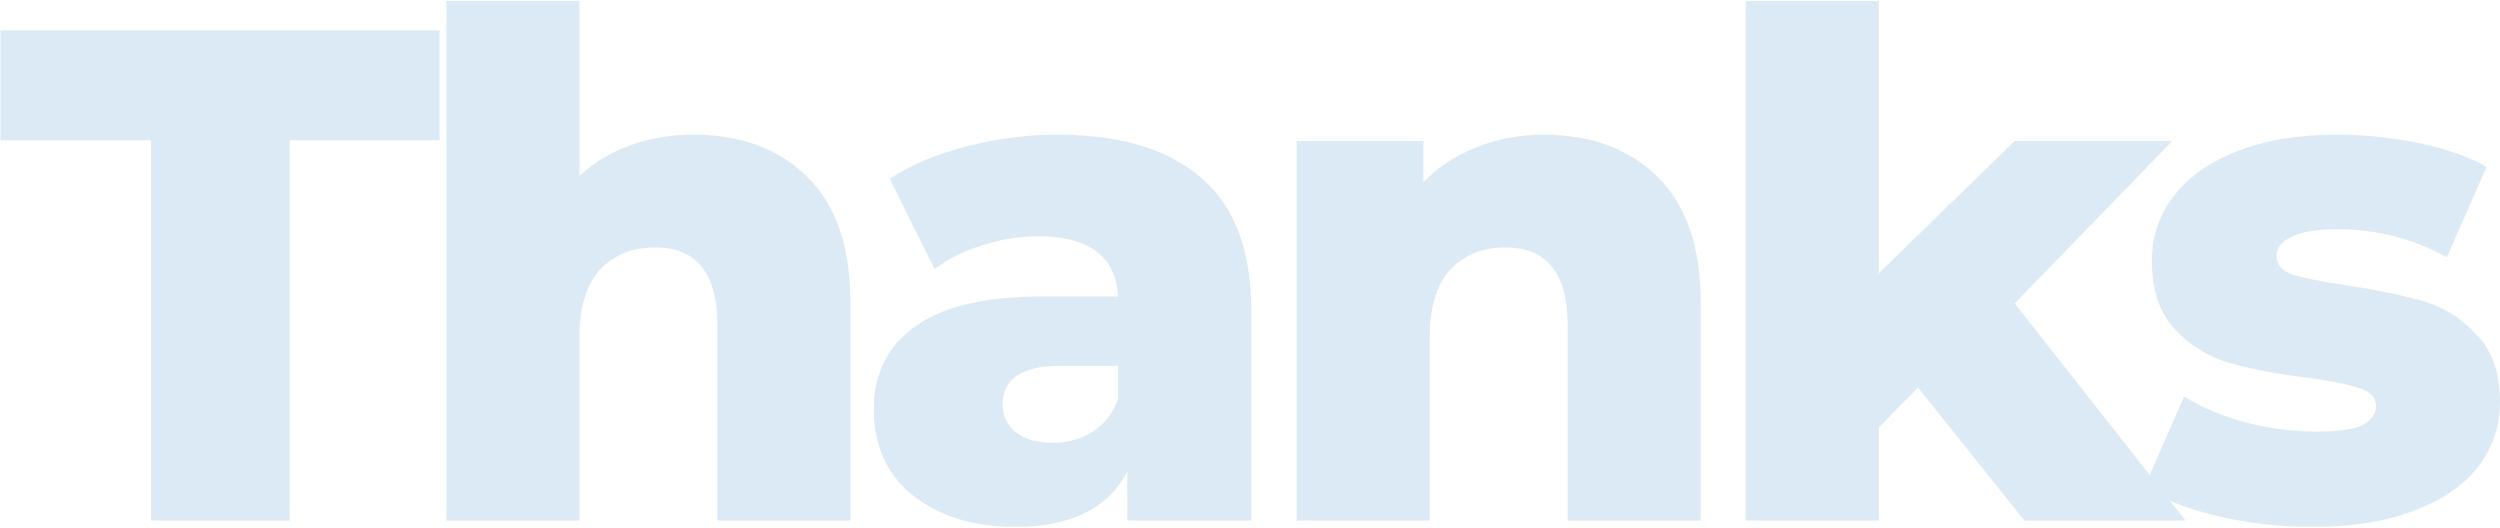 <svg width="1071" height="226" viewBox="0 0 1071 226" fill="none" xmlns="http://www.w3.org/2000/svg">
<g opacity="0.15">
<path d="M64.7 60.1H0.2V13H188.3V60.1H124.1V223H64.7V60.1Z" fill="#1172BA"/>
<path d="M297.13 57.7C317.33 57.7 333.53 63.7 345.73 75.7C358.13 87.7 364.33 105.8 364.33 130V223H307.33V139.3C307.33 117.1 298.43 106 280.63 106C270.83 106 262.93 109.2 256.93 115.6C251.13 122 248.23 131.6 248.23 144.4V223H191.23V0.4H248.23V75.4C254.43 69.6 261.73 65.2 270.13 62.2C278.53 59.2 287.53 57.7 297.13 57.7Z" fill="#1172BA"/>
<path d="M452.916 57.7C479.916 57.7 500.516 63.9 514.716 76.3C528.916 88.5 536.016 107.3 536.016 132.7V223H482.916V202C474.716 217.8 458.716 225.7 434.916 225.7C422.316 225.7 411.416 223.5 402.216 219.1C393.016 214.7 386.016 208.8 381.216 201.4C376.616 193.8 374.316 185.2 374.316 175.6C374.316 160.2 380.216 148.3 392.016 139.9C403.816 131.3 422.016 127 446.616 127H479.016C478.016 109.8 466.516 101.2 444.516 101.2C436.716 101.2 428.816 102.5 420.816 105.1C412.816 107.5 406.016 110.9 400.416 115.3L381.216 76.6C390.216 70.6 401.116 66 413.916 62.8C426.916 59.4 439.916 57.7 452.916 57.7ZM450.816 189.7C457.416 189.7 463.216 188.1 468.216 184.9C473.216 181.7 476.816 177 479.016 170.8V156.7H454.416C437.816 156.7 429.516 162.2 429.516 173.2C429.516 178.2 431.416 182.2 435.216 185.2C439.016 188.2 444.216 189.7 450.816 189.7Z" fill="#1172BA"/>
<path d="M661.395 57.7C681.595 57.7 697.795 63.7 709.995 75.7C722.395 87.7 728.595 105.8 728.595 130V223H671.595V139.3C671.595 117.1 662.695 106 644.895 106C635.095 106 627.195 109.2 621.195 115.6C615.395 122 612.495 131.6 612.495 144.4V223H555.495V60.4H609.795V78.1C616.195 71.5 623.795 66.5 632.595 63.1C641.395 59.5 650.995 57.7 661.395 57.7Z" fill="#1172BA"/>
<path d="M821.682 166L804.882 183.1V223H747.882V0.4H804.882V117.1L863.082 60.4H930.582L863.082 130L936.282 223H867.282L821.682 166Z" fill="#1172BA"/>
<path d="M990.58 225.7C976.98 225.7 963.58 224.2 950.38 221.2C937.18 218 926.58 213.9 918.58 208.9L935.68 169.9C943.08 174.5 951.88 178.2 962.08 181C972.28 183.6 982.38 184.9 992.38 184.9C1001.58 184.9 1008.08 184 1011.88 182.2C1015.88 180.2 1017.88 177.4 1017.88 173.8C1017.88 170.2 1015.48 167.7 1010.68 166.3C1006.08 164.7 998.68 163.2 988.48 161.8C975.48 160.2 964.38 158.1 955.18 155.5C946.18 152.9 938.38 148.1 931.78 141.1C925.18 134.1 921.88 124.3 921.88 111.7C921.88 101.3 924.98 92.1 931.18 84.1C937.38 75.9 946.38 69.5 958.18 64.9C970.18 60.1 984.48 57.7 1001.08 57.7C1012.88 57.7 1024.58 58.9 1036.18 61.3C1047.78 63.7 1057.48 67.1 1065.28 71.5L1048.18 110.2C1033.78 102.2 1018.18 98.2 1001.38 98.2C992.38 98.2 985.78 99.3 981.58 101.5C977.38 103.5 975.28 106.2 975.28 109.6C975.28 113.4 977.58 116.1 982.18 117.7C986.78 119.1 994.38 120.6 1004.98 122.2C1018.38 124.2 1029.48 126.5 1038.28 129.1C1047.08 131.7 1054.68 136.5 1061.08 143.5C1067.68 150.3 1070.98 159.9 1070.98 172.3C1070.98 182.5 1067.88 191.7 1061.68 199.9C1055.48 207.9 1046.28 214.2 1034.08 218.8C1022.08 223.4 1007.58 225.7 990.58 225.7Z" fill="#1172BA"/>
</g>
</svg>
